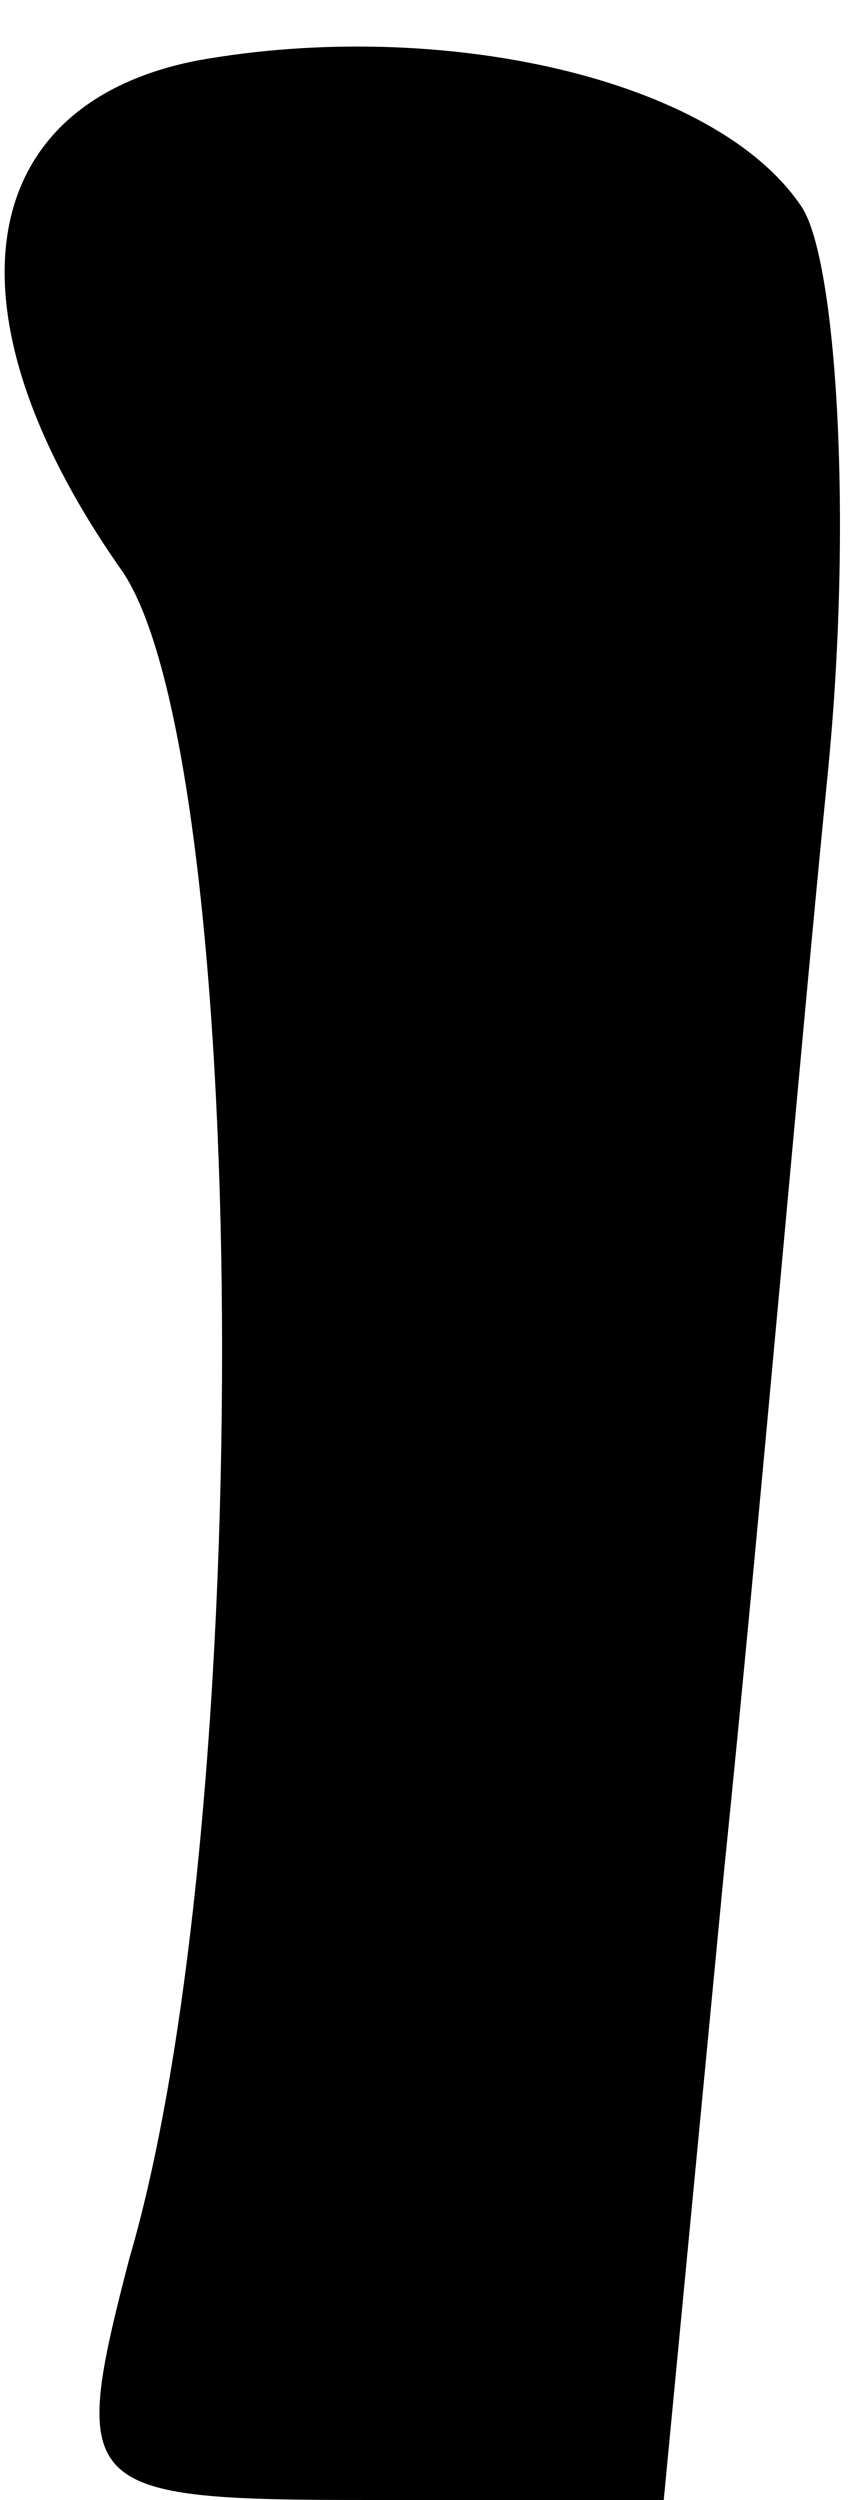 <?xml version="1.0" standalone="no"?>
<!DOCTYPE svg PUBLIC "-//W3C//DTD SVG 20010904//EN"
 "http://www.w3.org/TR/2001/REC-SVG-20010904/DTD/svg10.dtd">
<svg version="1.0" xmlns="http://www.w3.org/2000/svg"
 width="10pt" height="29pt" viewBox="0 0 10 29"
 preserveAspectRatio="xMidYMid meet">
<g transform="translate(0,29) scale(0.1,-0.1)"
fill="#000000" stroke="none">
<path fill="#000000" stroke="none" d="M23 283 c-26 -5 -30 -29 -9 -59 15 -21
16 -145 1 -196 -7 -27 -6 -28 28 -28 l34 0 7 73 c4 39 9 97 12 127 3 30 1 60
-3 66 -10 15 -42 22 -70 17z"/>
</g>
</svg>
